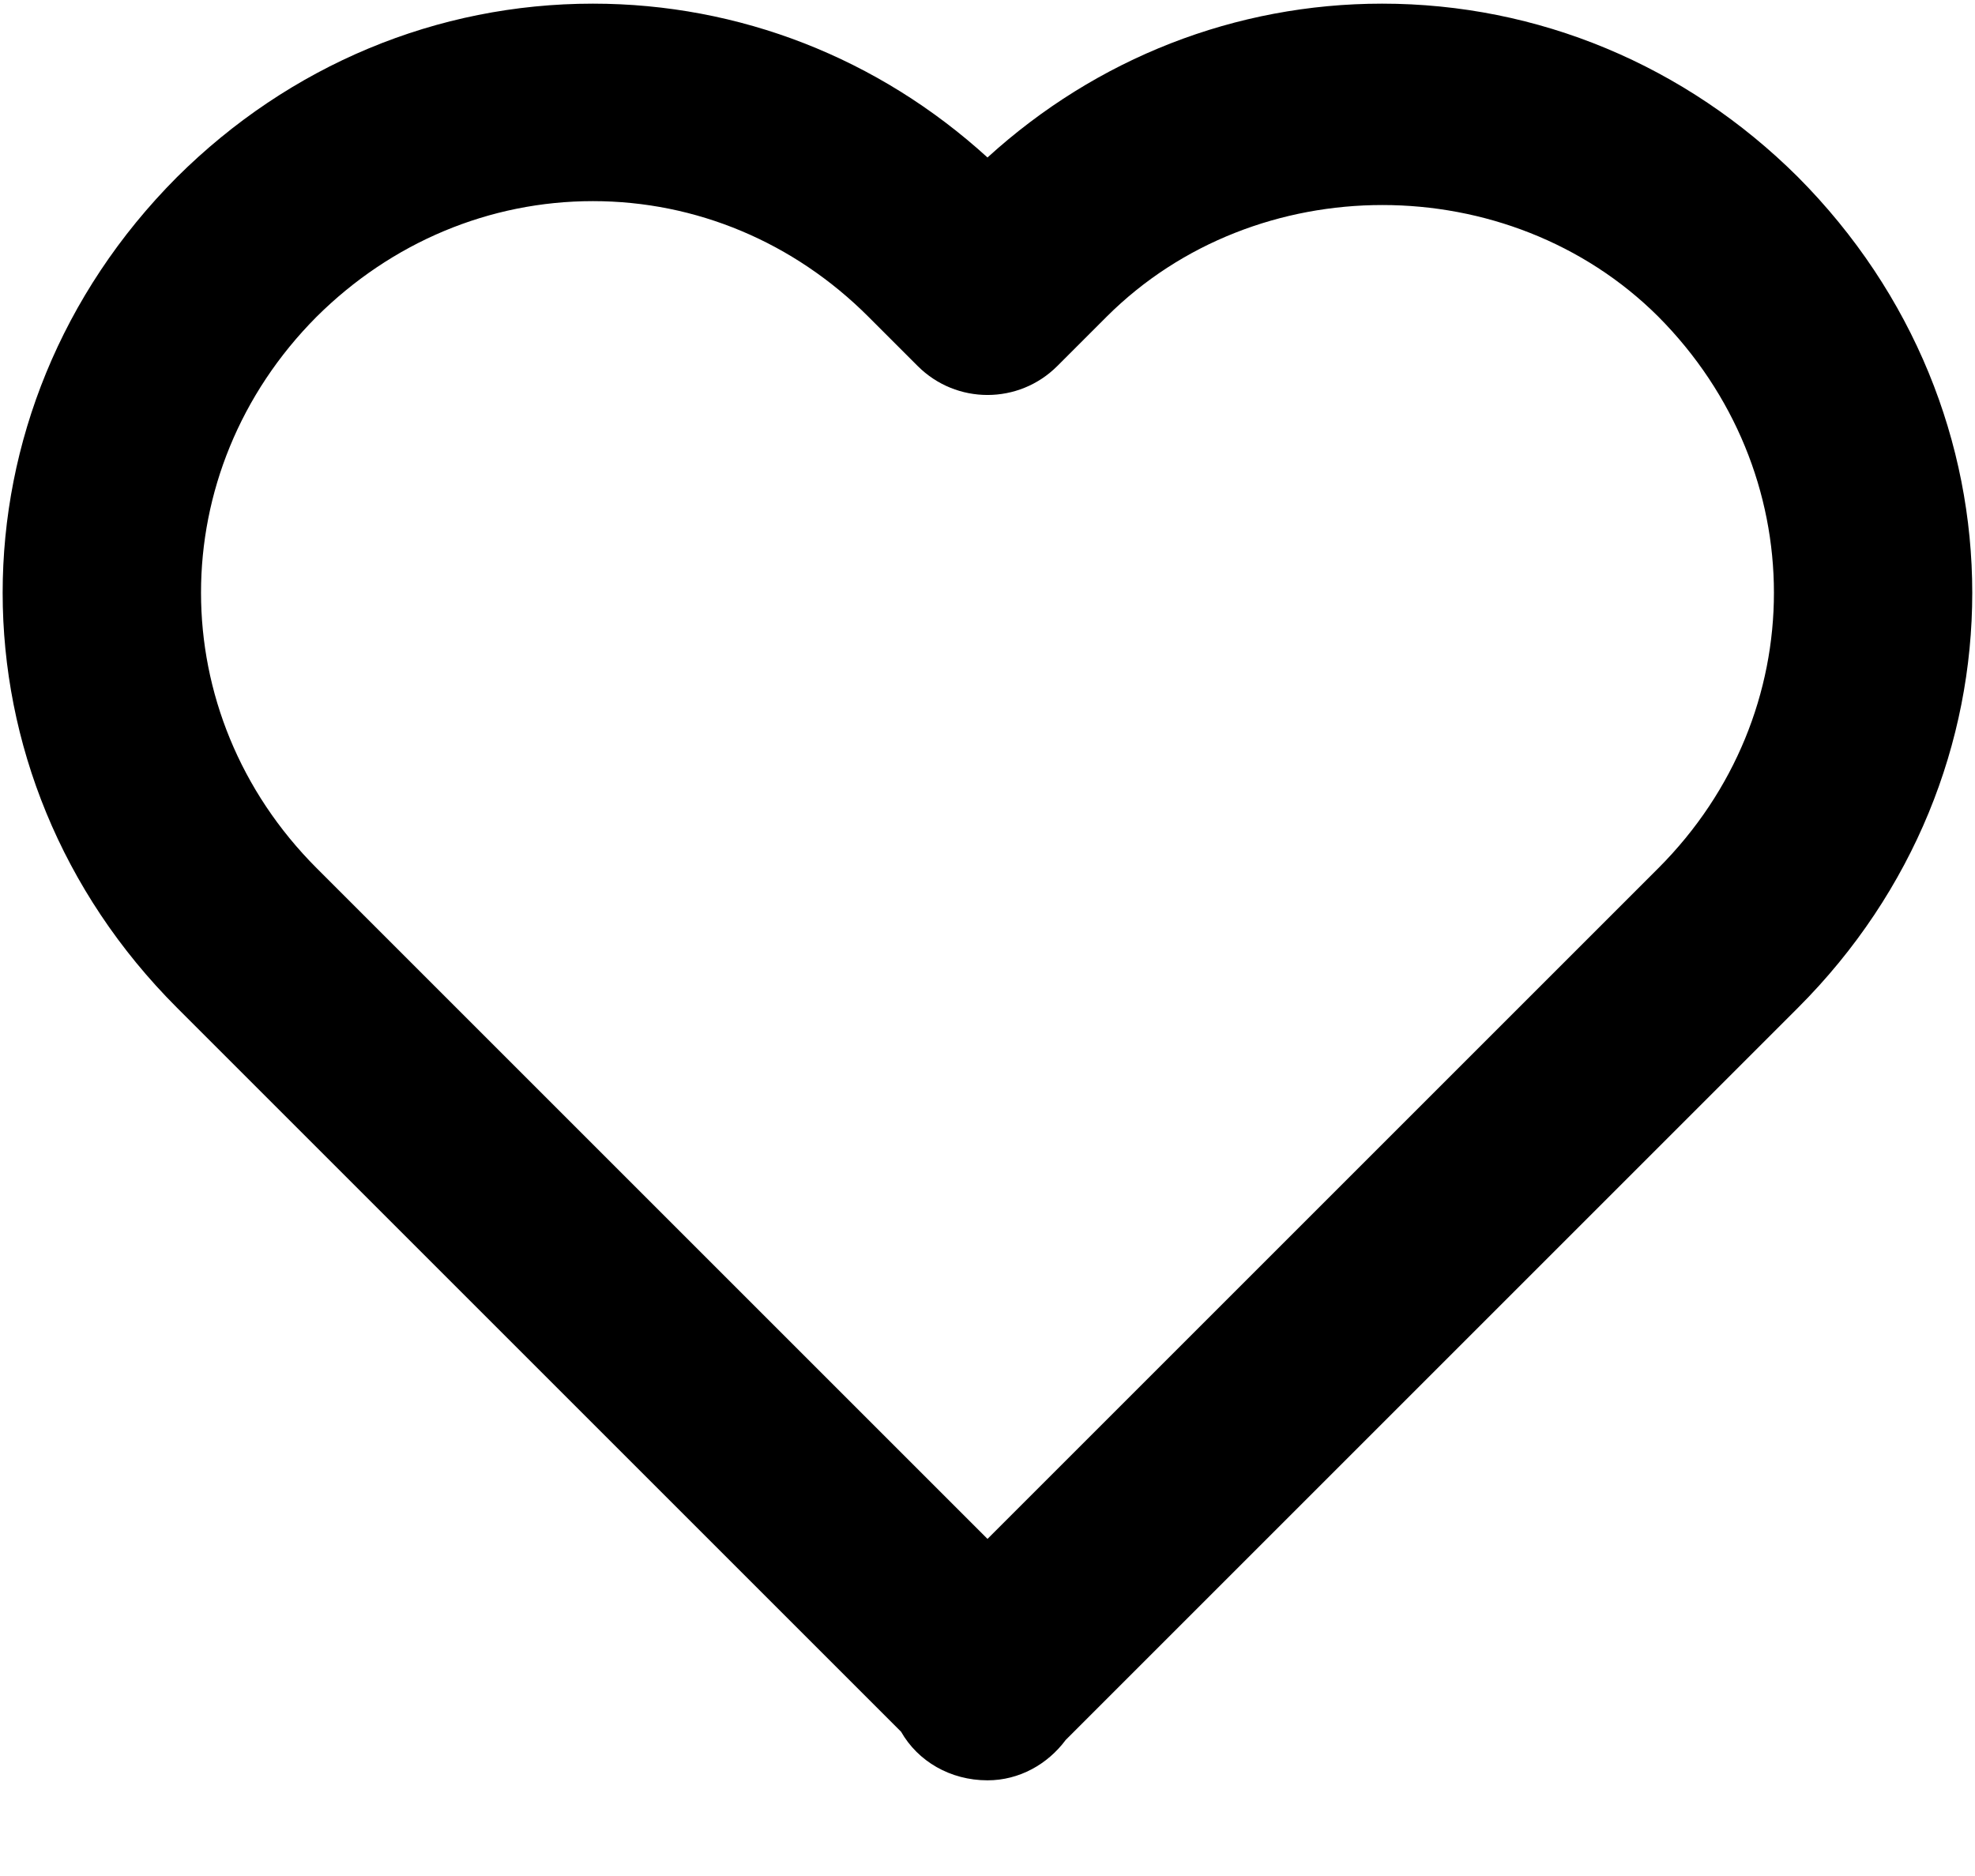 <svg width="20" height="19" viewBox="0 0 20 19" xmlns="http://www.w3.org/2000/svg">
<path d="M10 1.595C8.896 0.589 7.488 0.037 6.004 0.037C4.426 0.037 2.932 0.66 1.791 1.795C-0.562 4.158 -0.561 7.854 1.793 10.207L9.125 17.539C9.295 17.838 9.623 18.031 10 18.031C10.322 18.031 10.609 17.868 10.792 17.622L18.207 10.207C20.561 7.853 20.561 4.158 18.205 1.791C17.068 0.66 15.574 0.037 13.996 0.037C12.513 0.037 11.104 0.589 10 1.595ZM16.791 3.205C18.354 4.776 18.355 7.23 16.793 8.793L10 15.586L3.207 8.793C1.645 7.23 1.646 4.776 3.205 3.209C3.965 2.453 4.959 2.037 6.004 2.037C7.049 2.037 8.039 2.453 8.793 3.207L9.293 3.707C9.684 4.098 10.316 4.098 10.707 3.707L11.207 3.207C12.719 1.698 15.281 1.702 16.791 3.205Z"/>
</svg>
